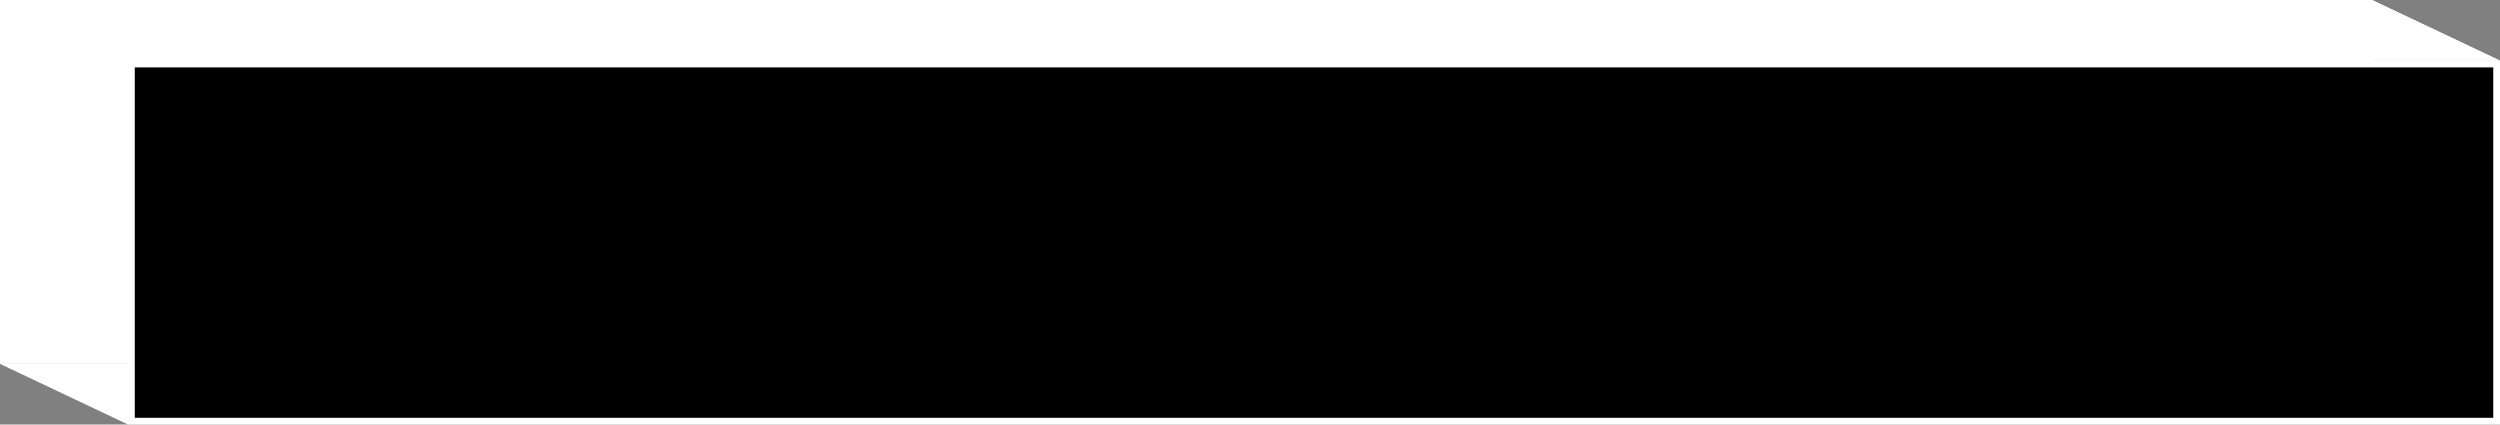 <svg width="371" height="63" viewBox="0 0 371 63" fill="none" xmlns="http://www.w3.org/2000/svg">
<rect x="0" y="0" width="371" height="63" fill="#808080" stroke="none"/>
<path d="M0 0H352V54H0V0Z" fill="white"/>
<path d="M0 54H19V63L0 54Z" fill="white"/>
<path d="M371 9H352V0L371 9Z" fill="white"/>
<path d="M19.5 9.5H370.5V62.5H19.5V9.5Z" fill="black" stroke="white"/>
<path d="M0 0H352L371 9H19L0 0Z" fill="white"/>
</svg>
